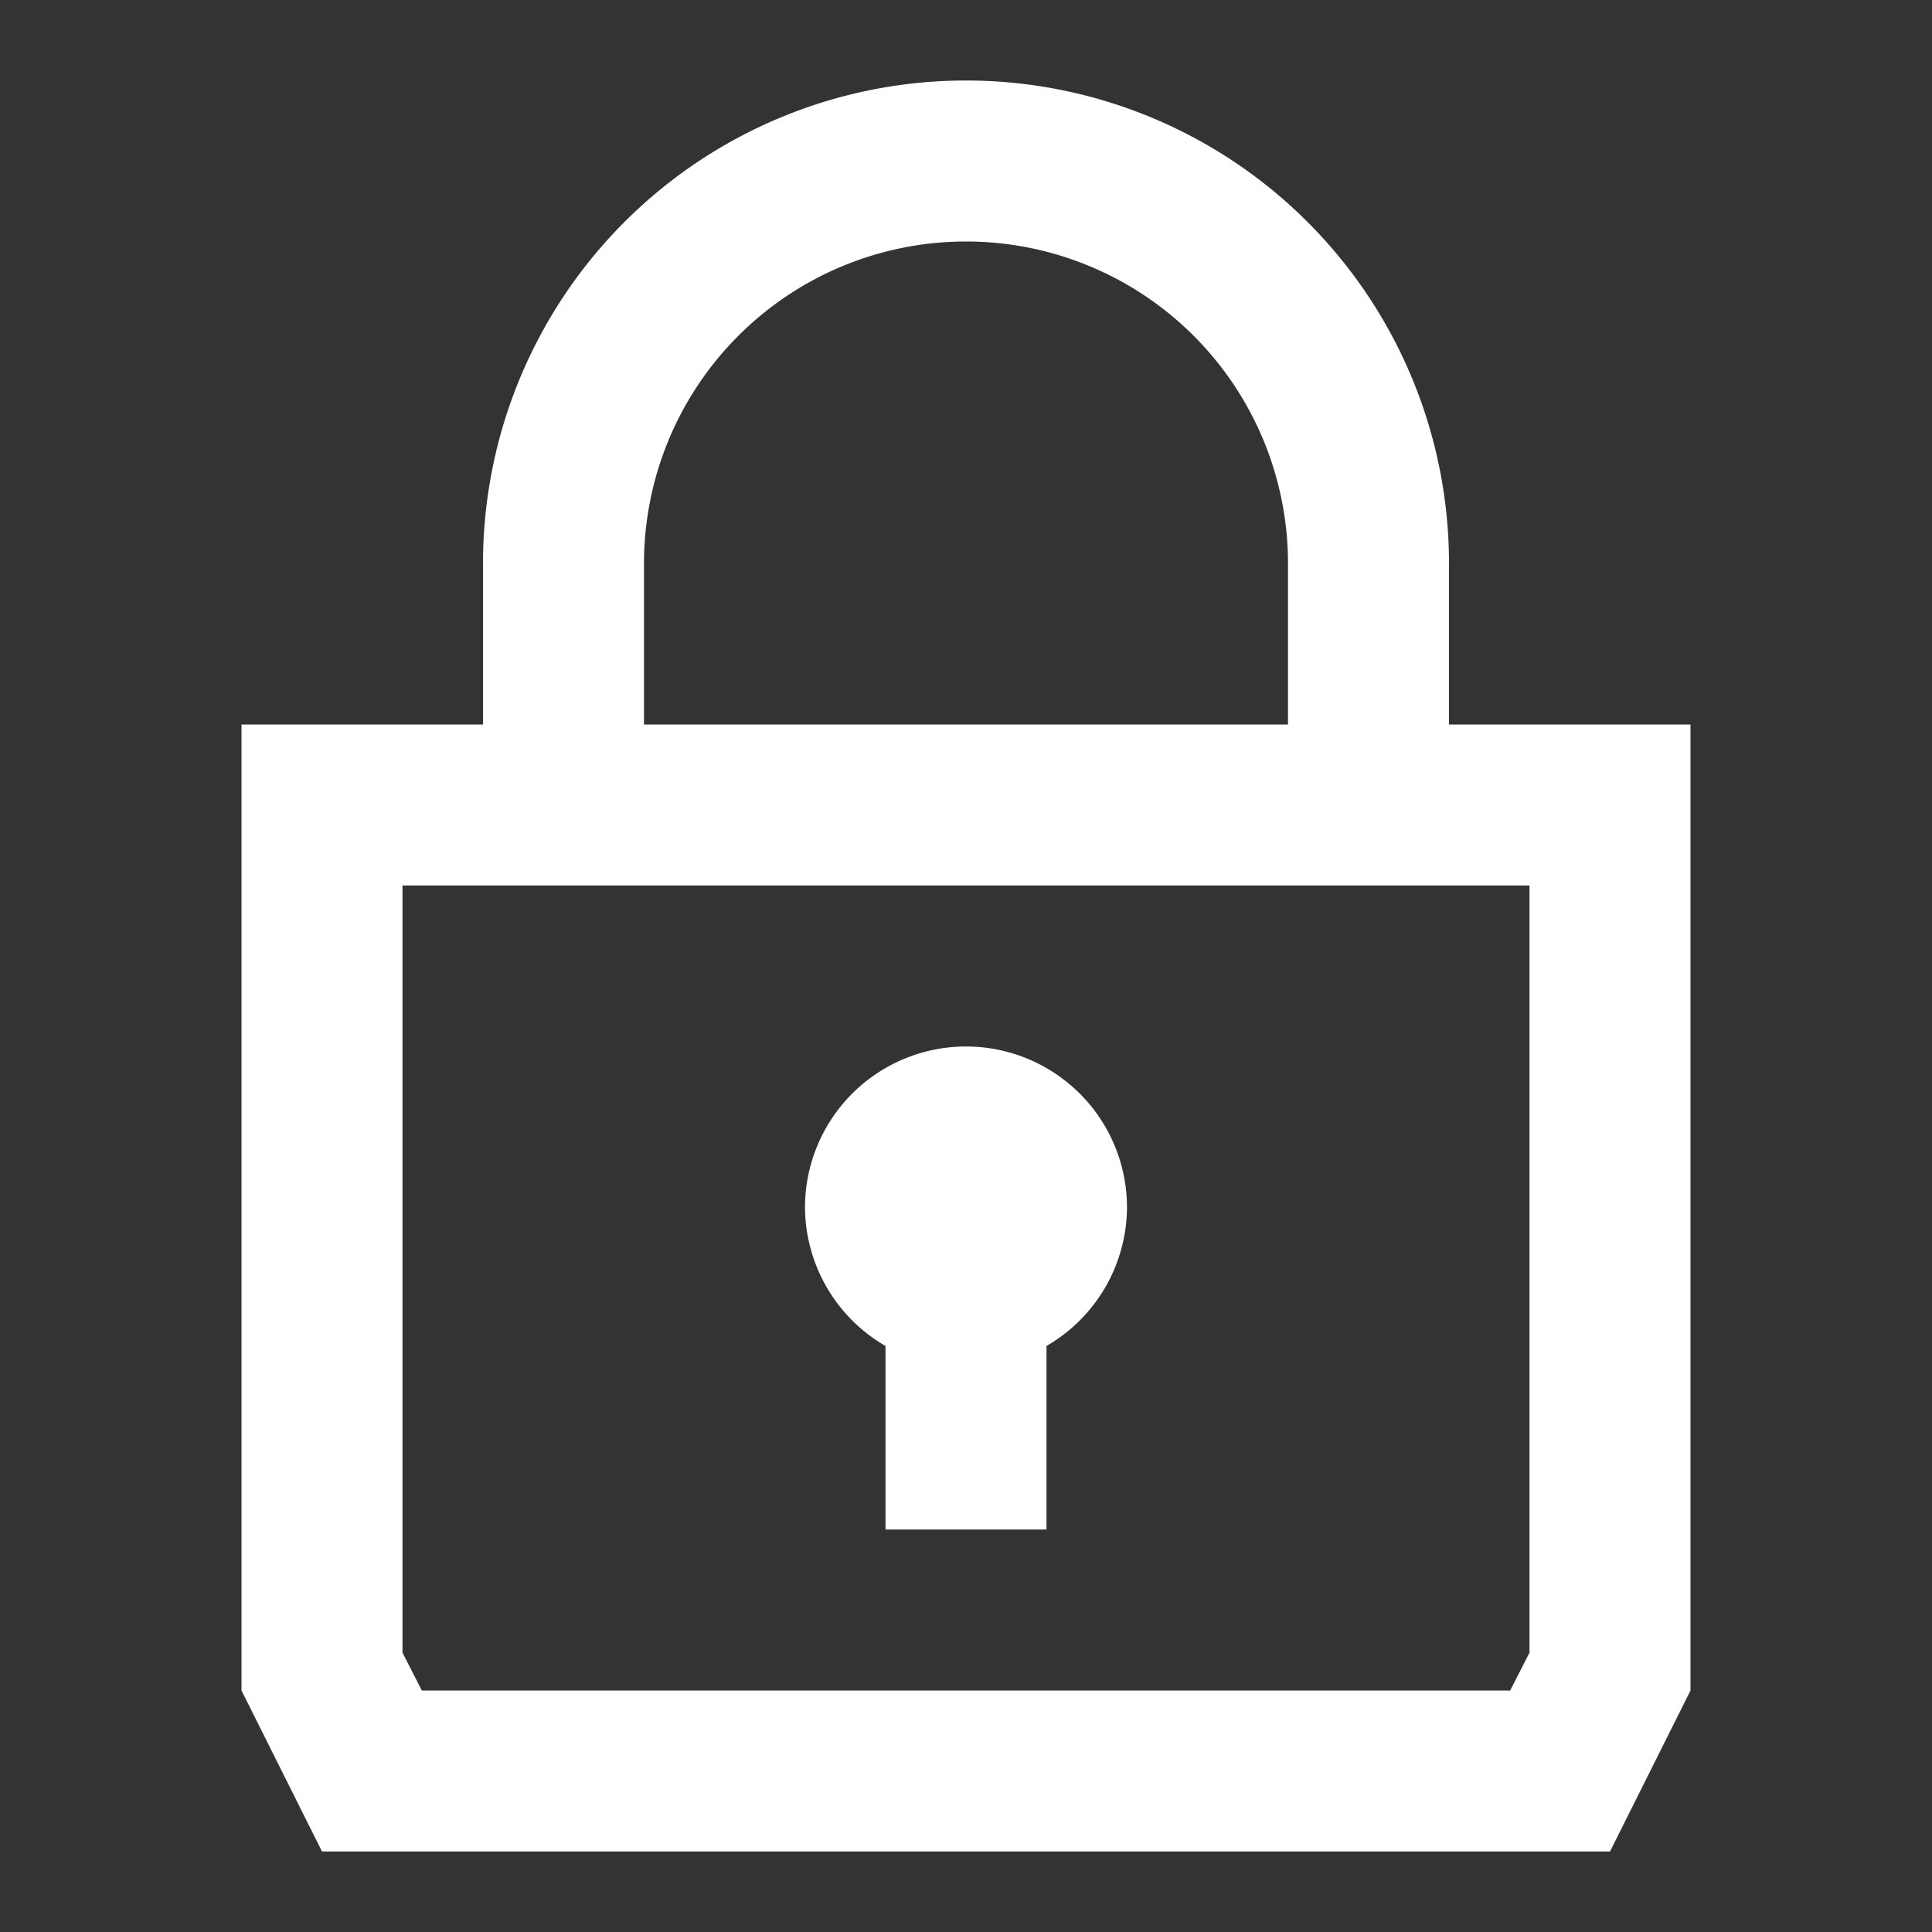 <svg width="24px" height="24px" focusable="false" role="" aria-hidden="true" id="lsgs-577b7--icon-link--:r7h:" xmlns="http://www.w3.org/2000/svg" viewBox="0 0 24 24" srtoke='white' color='white' fill='white'><rect x="0" y="0" width="24" height="24" fill="#333333" stroke="none"/><title id="lsgs-577b7--icon-link--:r7h:-title"> </title><path d="M12 13a2 2 0 0 0-2 2 2 2 0 0 0 1 1.72V19h2v-2.28A2 2 0 0 0 14 15a2 2 0 0 0-2-2Z"></path><path d="M18 9V7A6 6 0 0 0 6 7v2H3v12l1 2h16l1-2V9ZM8 7a4 4 0 0 1 8 0v2H8Zm11 13.53-.24.47H5.24L5 20.53V11h14Z"></path></svg>